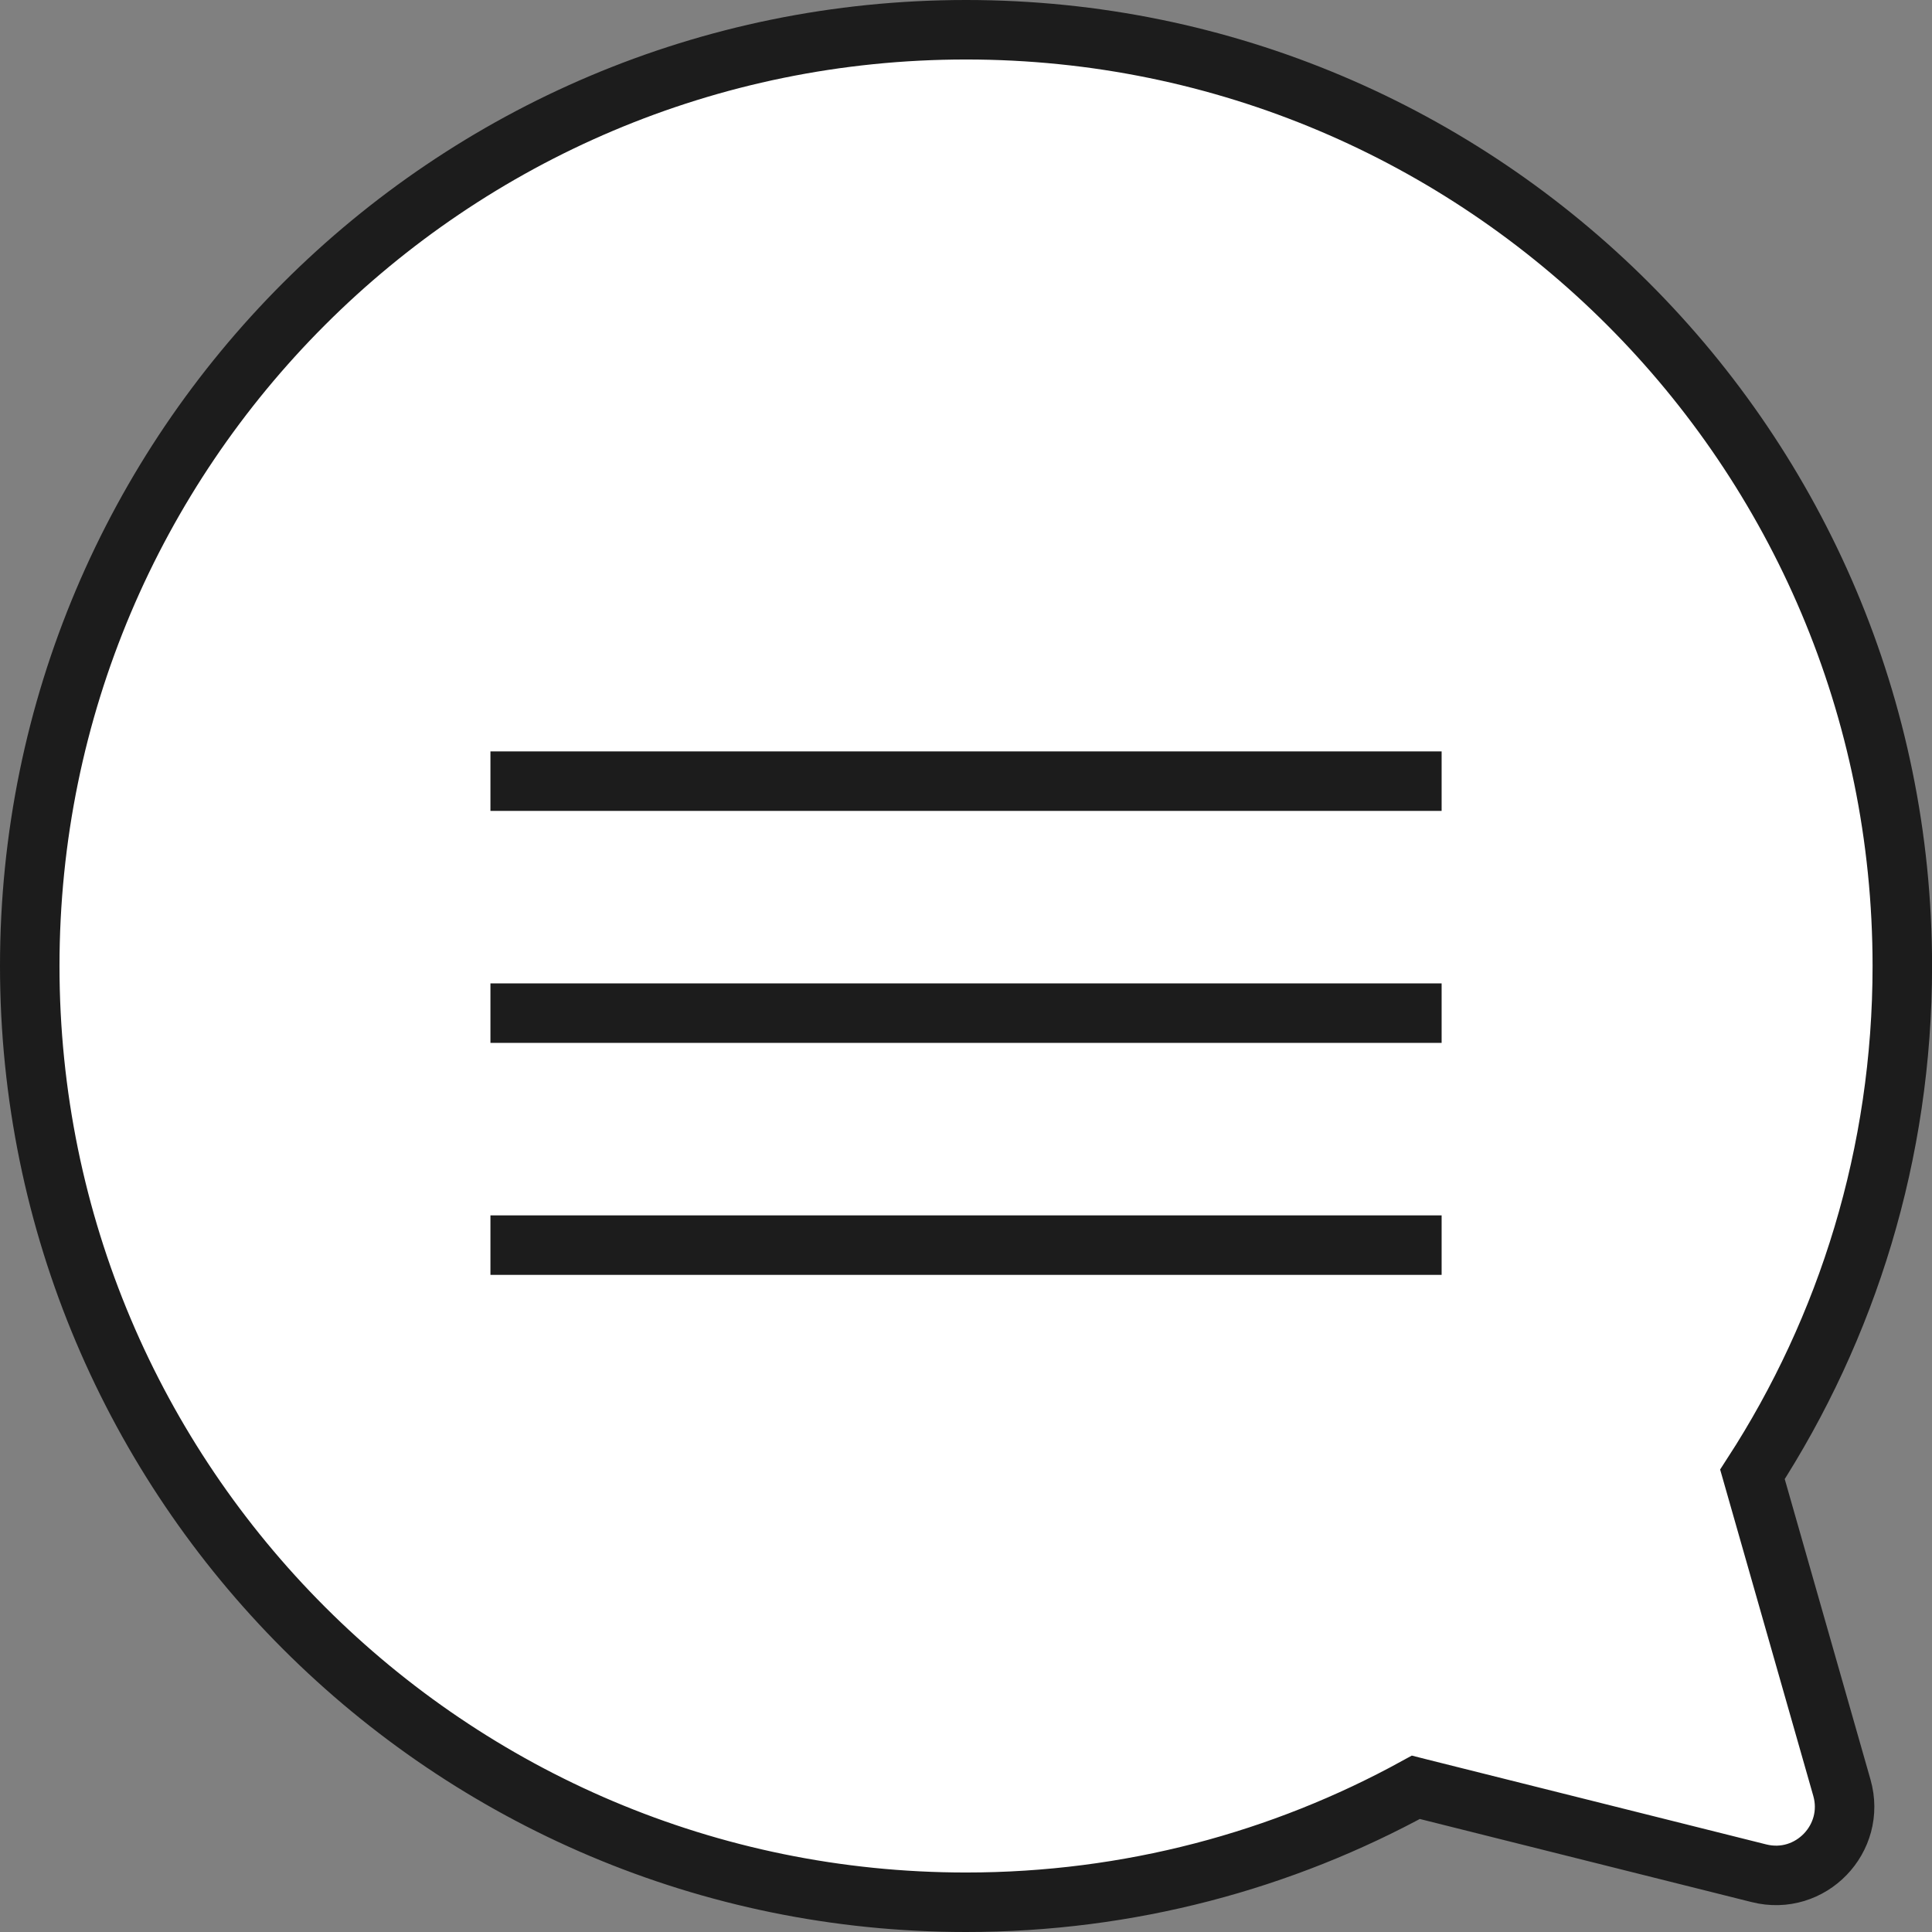 <?xml version="1.0" encoding="UTF-8"?>
<svg id="Layer_2" data-name="Layer 2" xmlns="http://www.w3.org/2000/svg" viewBox="0 0 306.56 306.56">
  <rect x="0" y="0" width="306.56" height="306.56" fill="#808080" stroke="none"/>
  <defs>
    <style>
      .cls-1 {
        fill: #fff;
        stroke: #1c1c1c;
        stroke-miterlimit: 10;
        stroke-width: 9.44px;
      }
    </style>
  </defs>
  <g id="Layer_1-2" data-name="Layer 1">
    <g>
      <path class="cls-1" d="M292.26,283.66c2.31,8.08-5,15.63-13.15,13.58l-53.74-13.46-.71-.18c-21.18,11.62-45.5,18.24-71.37,18.24-82.05,0-148.57-66.52-148.57-148.57S71.24,4.72,153.29,4.72s148.56,66.51,148.56,148.56c0,29.74-8.73,57.43-23.78,80.66l14.19,49.72Z"/>
      <g>
        <rect class="cls-1" x="77.82" y="123.95" width="150.93"/>
        <rect class="cls-1" x="77.82" y="160.76" width="150.93"/>
        <rect class="cls-1" x="77.82" y="197.57" width="150.93"/>
      </g>
    </g>
  </g>
</svg>